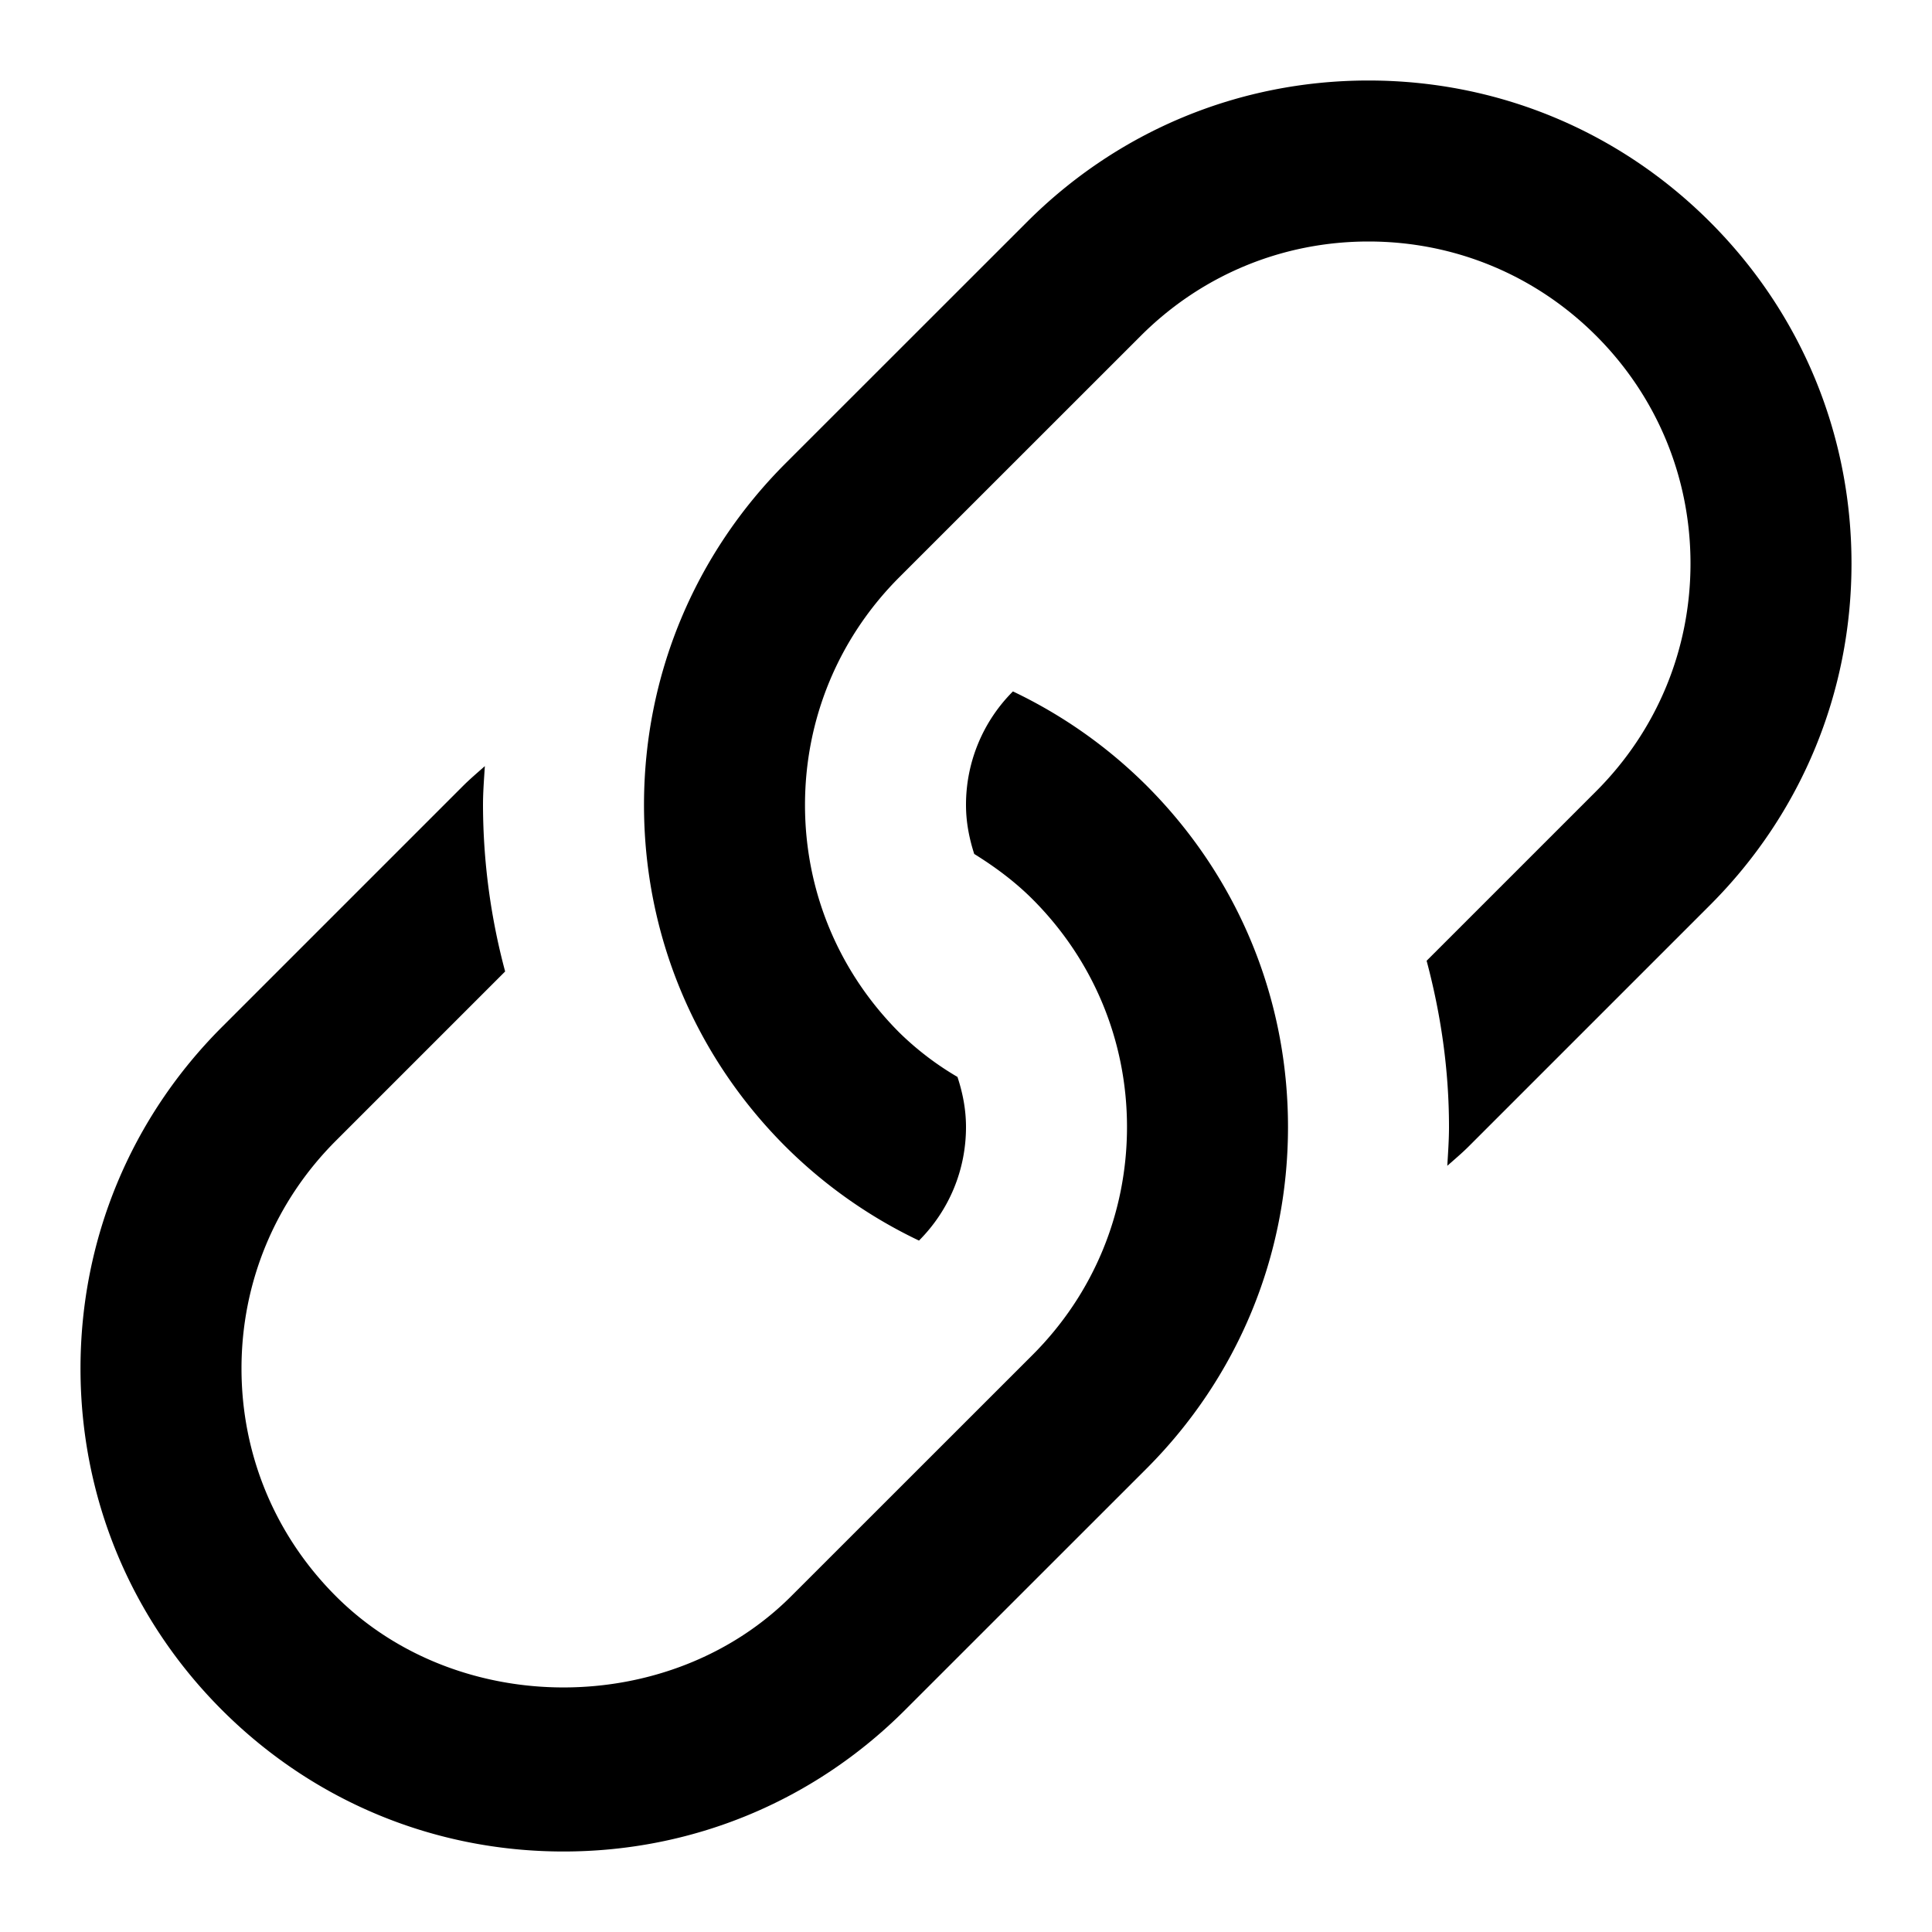 <svg id="nc_icon" xmlns="http://www.w3.org/2000/svg" xml:space="preserve" viewBox="0 0 24 24"><g fill="currentColor" class="nc-icon-wrapper"><path d="M14.242 9.758a6.01 6.01 0 0 0-1.659-1.169A1.99 1.99 0 0 0 12 10c0 .213.04.415.102.608.259.161.505.343.726.564C13.583 11.928 14 12.932 14 14s-.416 2.073-1.171 2.829l-3 2.999c-1.512 1.512-4.146 1.512-5.657 0C3.416 19.072 3 18.068 3 17s.416-2.072 1.171-2.828l2.104-2.104A8.05 8.05 0 0 1 6 10c0-.162.013-.323.023-.483-.089.079-.18.156-.266.241l-3 3C1.624 13.891 1 15.397 1 17s.624 3.109 1.757 4.242C3.891 22.376 5.397 23 7 23s3.109-.624 4.243-1.758l3-2.999C15.375 17.109 16 15.603 16 14s-.625-3.109-1.758-4.242z"/><path d="M21.243 2.758C20.109 1.624 18.603 1 17 1s-3.109.624-4.243 1.758l-3 2.999C8.625 6.891 8 8.397 8 10s.624 3.109 1.757 4.242a6.01 6.01 0 0 0 1.659 1.169c.376-.377.584-.879.584-1.411 0-.218-.041-.425-.106-.622a3.7 3.7 0 0 1-.721-.55C10.417 12.072 10 11.068 10 10s.416-2.073 1.171-2.829l3-2.999C14.927 3.416 15.932 3 17 3s2.073.416 2.829 1.172C20.584 4.928 21 5.932 21 7s-.416 2.072-1.171 2.828l-2.107 2.107C17.9 12.601 18 13.292 18 14c0 .162-.012.322-.021.482.089-.079.18-.155.265-.24l3-3C22.376 10.109 23 8.603 23 7s-.624-3.109-1.757-4.242z" data-color="color-2"/></g></svg>
